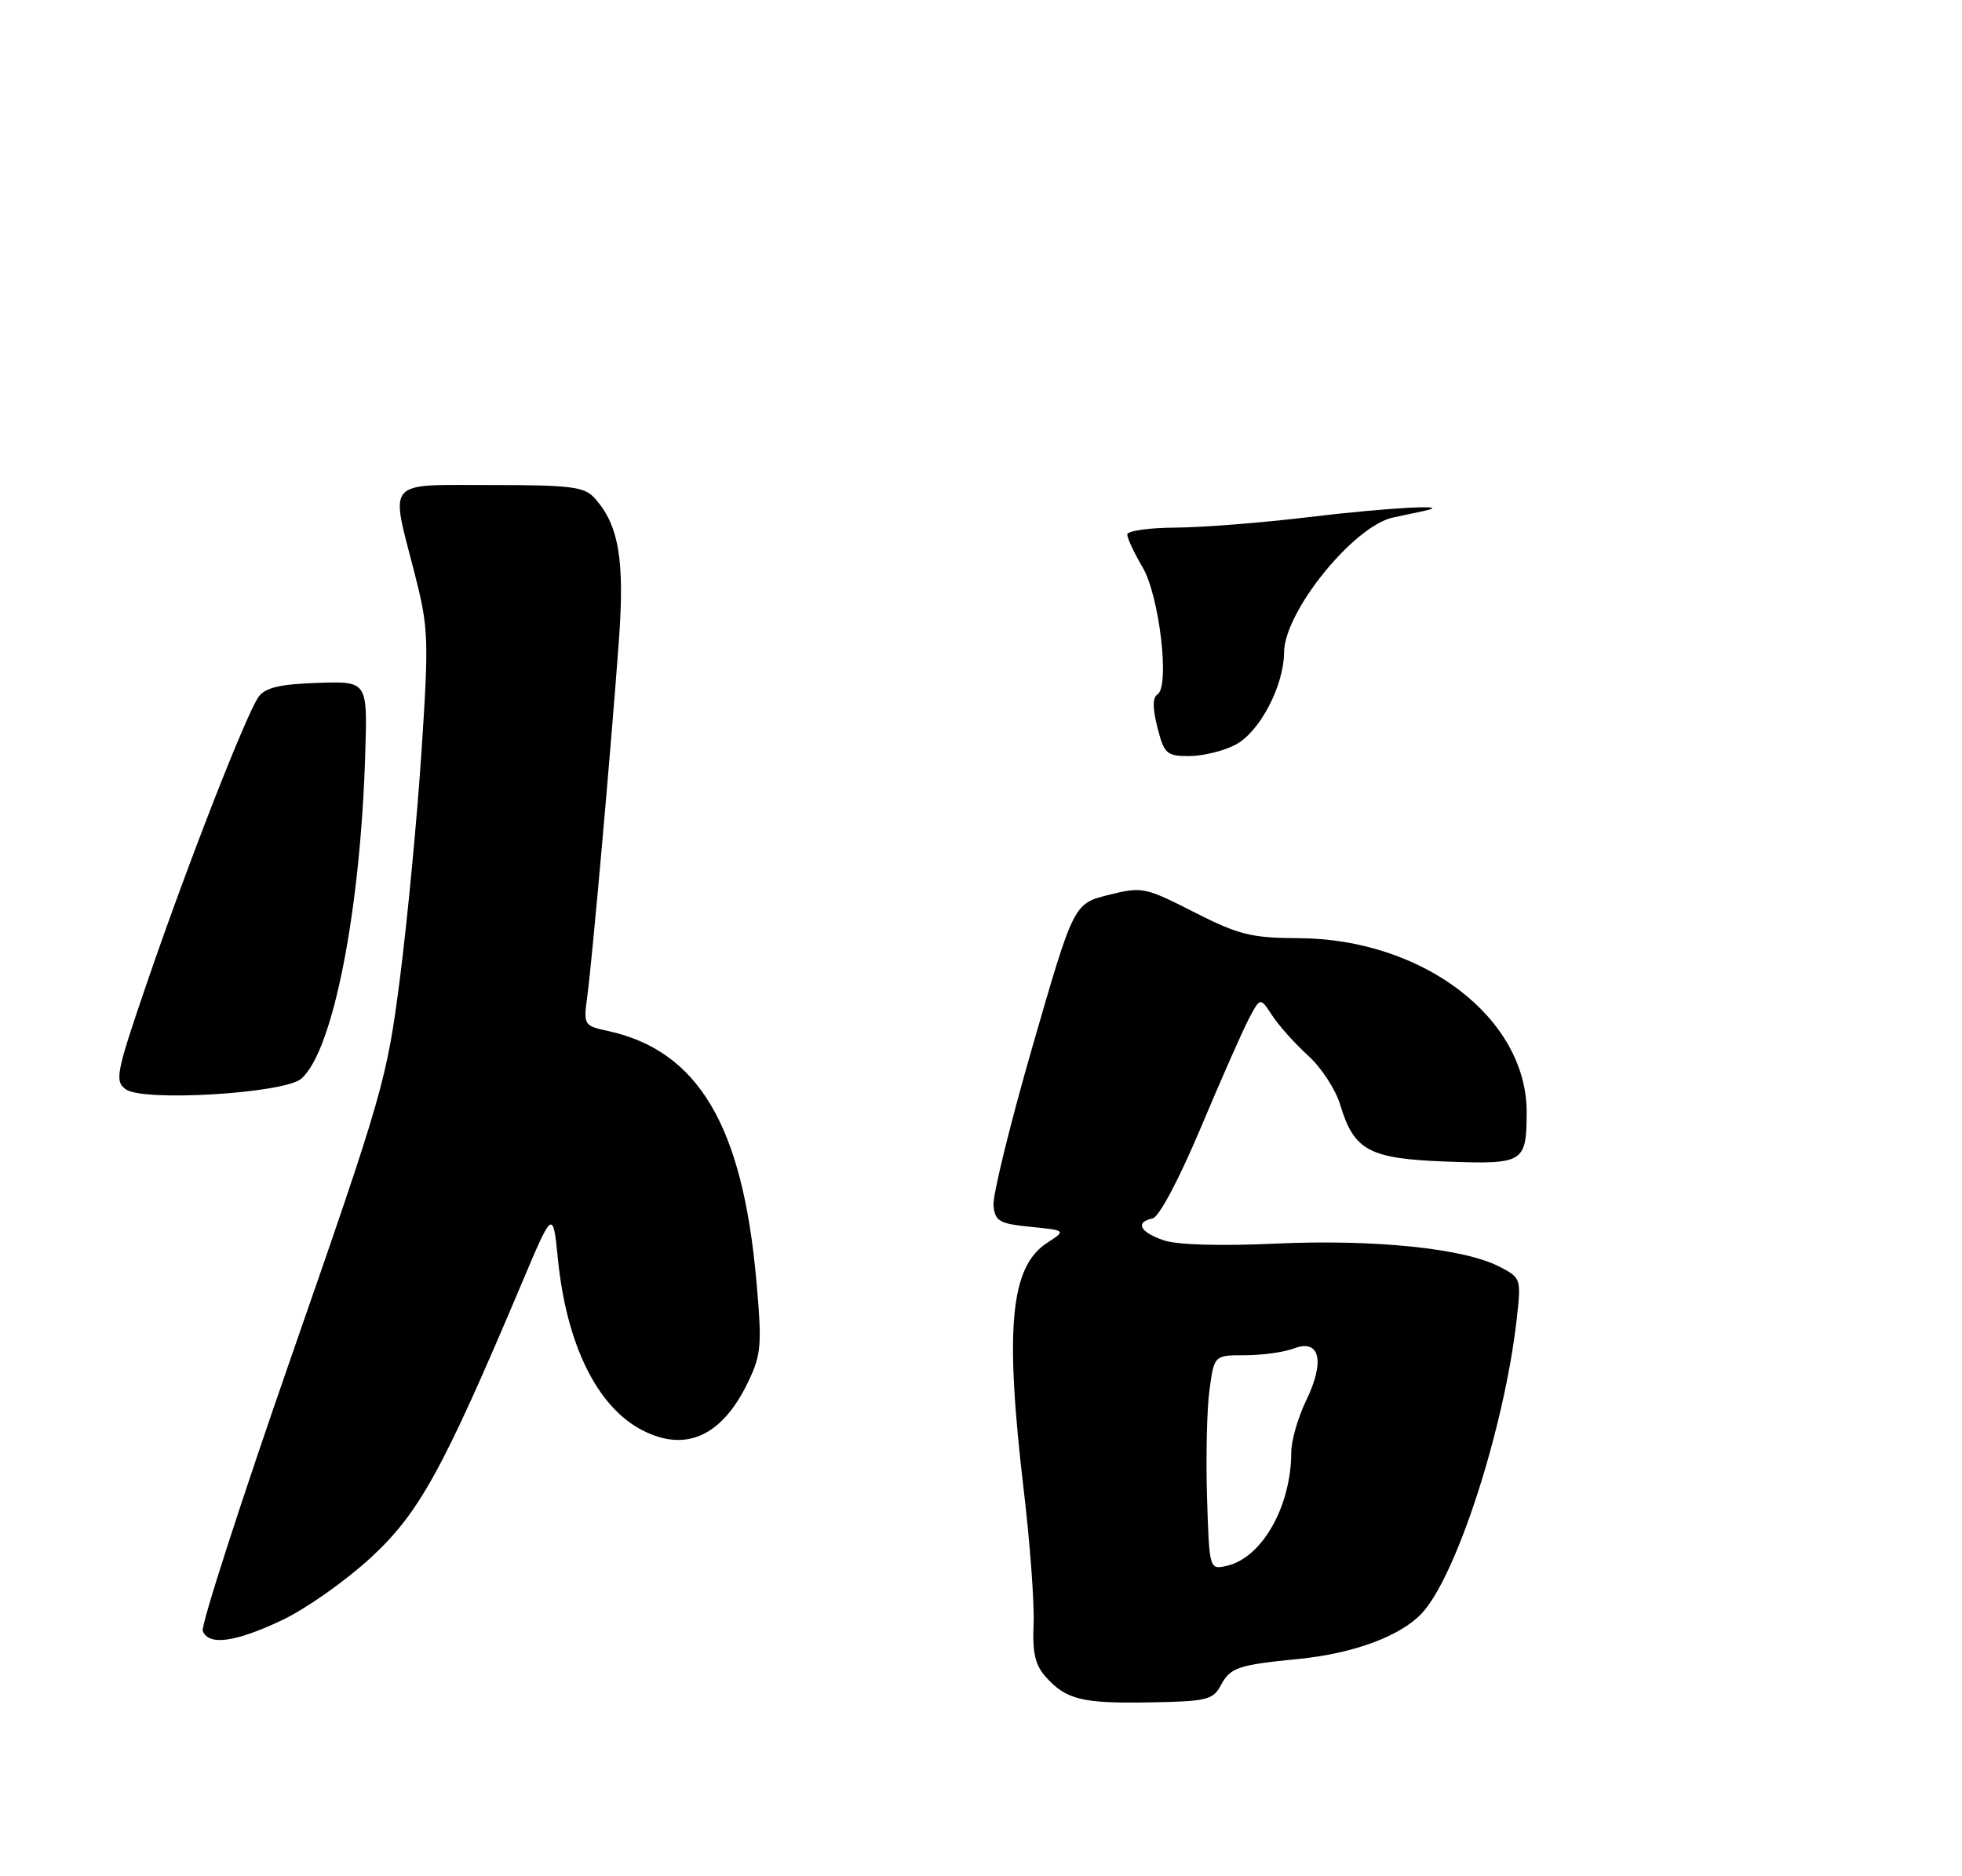 <?xml version="1.0" encoding="UTF-8" standalone="no"?>
<!DOCTYPE svg PUBLIC "-//W3C//DTD SVG 1.1//EN" "http://www.w3.org/Graphics/SVG/1.1/DTD/svg11.dtd" >
<svg xmlns="http://www.w3.org/2000/svg" xmlns:xlink="http://www.w3.org/1999/xlink" version="1.1" viewBox="0 0 275 263">
 <g >
 <path fill="currentColor"
d=" M 171.14 236.23 C 172.46 233.78 173.52 233.42 182.02 232.58 C 189.69 231.82 196.25 229.40 199.26 226.21 C 204.13 221.04 210.86 200.22 212.58 184.98 C 213.23 179.25 213.20 179.15 210.16 177.58 C 205.19 175.01 192.63 173.72 178.80 174.35 C 170.87 174.71 164.95 174.53 163.05 173.87 C 159.75 172.72 159.07 171.34 161.55 170.82 C 162.46 170.63 165.24 165.39 168.35 158.00 C 171.24 151.12 174.29 144.22 175.13 142.66 C 176.65 139.82 176.65 139.82 178.34 142.40 C 179.27 143.82 181.53 146.35 183.37 148.01 C 185.20 149.68 187.21 152.76 187.84 154.86 C 189.78 161.32 191.88 162.45 202.73 162.85 C 213.59 163.25 213.96 163.02 213.98 155.96 C 214.03 142.75 199.44 131.60 182.00 131.53 C 175.39 131.50 173.65 131.07 167.37 127.88 C 160.45 124.36 160.08 124.29 155.37 125.47 C 150.50 126.69 150.50 126.69 144.75 146.60 C 141.59 157.54 139.12 167.62 139.25 169.00 C 139.47 171.22 140.06 171.56 144.47 172.00 C 149.44 172.50 149.44 172.50 146.76 174.25 C 141.61 177.61 140.80 186.16 143.50 209.00 C 144.38 216.43 145.00 224.85 144.87 227.72 C 144.69 231.70 145.10 233.45 146.57 235.09 C 149.46 238.30 151.66 238.84 161.21 238.67 C 169.18 238.53 170.03 238.32 171.14 236.23 Z  M 39.54 227.14 C 42.86 225.57 48.45 221.63 51.96 218.39 C 58.75 212.13 62.08 206.08 73.08 180.03 C 77.50 169.56 77.50 169.56 78.20 176.53 C 79.41 188.53 83.70 197.24 90.00 200.50 C 96.12 203.67 101.21 201.35 104.86 193.75 C 106.71 189.89 106.82 188.58 106.01 179.50 C 104.06 157.71 97.83 147.26 85.13 144.52 C 81.83 143.80 81.77 143.69 82.32 139.64 C 83.01 134.58 85.68 104.45 86.75 89.75 C 87.57 78.46 86.73 73.57 83.33 69.82 C 81.91 68.24 79.99 68.00 68.85 68.00 C 53.87 68.00 54.69 67.06 58.10 80.33 C 60.07 88.05 60.13 89.45 59.07 105.50 C 58.45 114.85 57.09 129.12 56.05 137.21 C 54.22 151.40 53.67 153.29 41.03 189.62 C 33.81 210.34 28.14 227.91 28.42 228.65 C 29.23 230.76 32.97 230.25 39.54 227.14 Z  M 42.23 151.23 C 46.68 147.37 50.55 127.64 51.20 105.50 C 51.50 95.50 51.50 95.50 44.50 95.74 C 39.27 95.91 37.19 96.40 36.26 97.67 C 34.56 99.98 26.13 121.58 20.53 137.99 C 16.27 150.44 16.05 151.57 17.63 152.72 C 20.06 154.49 39.85 153.30 42.23 151.23 Z  M 162.23 101.99 C 161.54 99.27 161.54 97.79 162.23 97.36 C 164.00 96.26 162.51 83.54 160.14 79.51 C 158.96 77.52 158.00 75.46 158.00 74.94 C 158.00 74.42 161.04 73.99 164.75 73.97 C 168.46 73.95 176.90 73.29 183.50 72.49 C 194.63 71.15 204.29 70.64 199.50 71.65 C 198.40 71.89 196.50 72.29 195.27 72.55 C 189.74 73.73 180.02 85.74 179.98 91.45 C 179.94 96.21 176.54 102.67 173.13 104.43 C 171.46 105.30 168.56 106.00 166.67 106.00 C 163.51 106.00 163.17 105.69 162.23 101.99 Z  M 169.18 209.86 C 169.01 204.24 169.16 197.47 169.53 194.82 C 170.19 190.00 170.19 190.00 174.53 190.00 C 176.92 190.00 180.00 189.57 181.38 189.04 C 185.01 187.67 185.74 190.84 183.08 196.34 C 181.93 198.70 181.00 201.95 180.99 203.57 C 180.98 211.16 176.92 218.36 172.00 219.51 C 169.50 220.09 169.50 220.09 169.18 209.86 Z "/>
</g>
</svg>